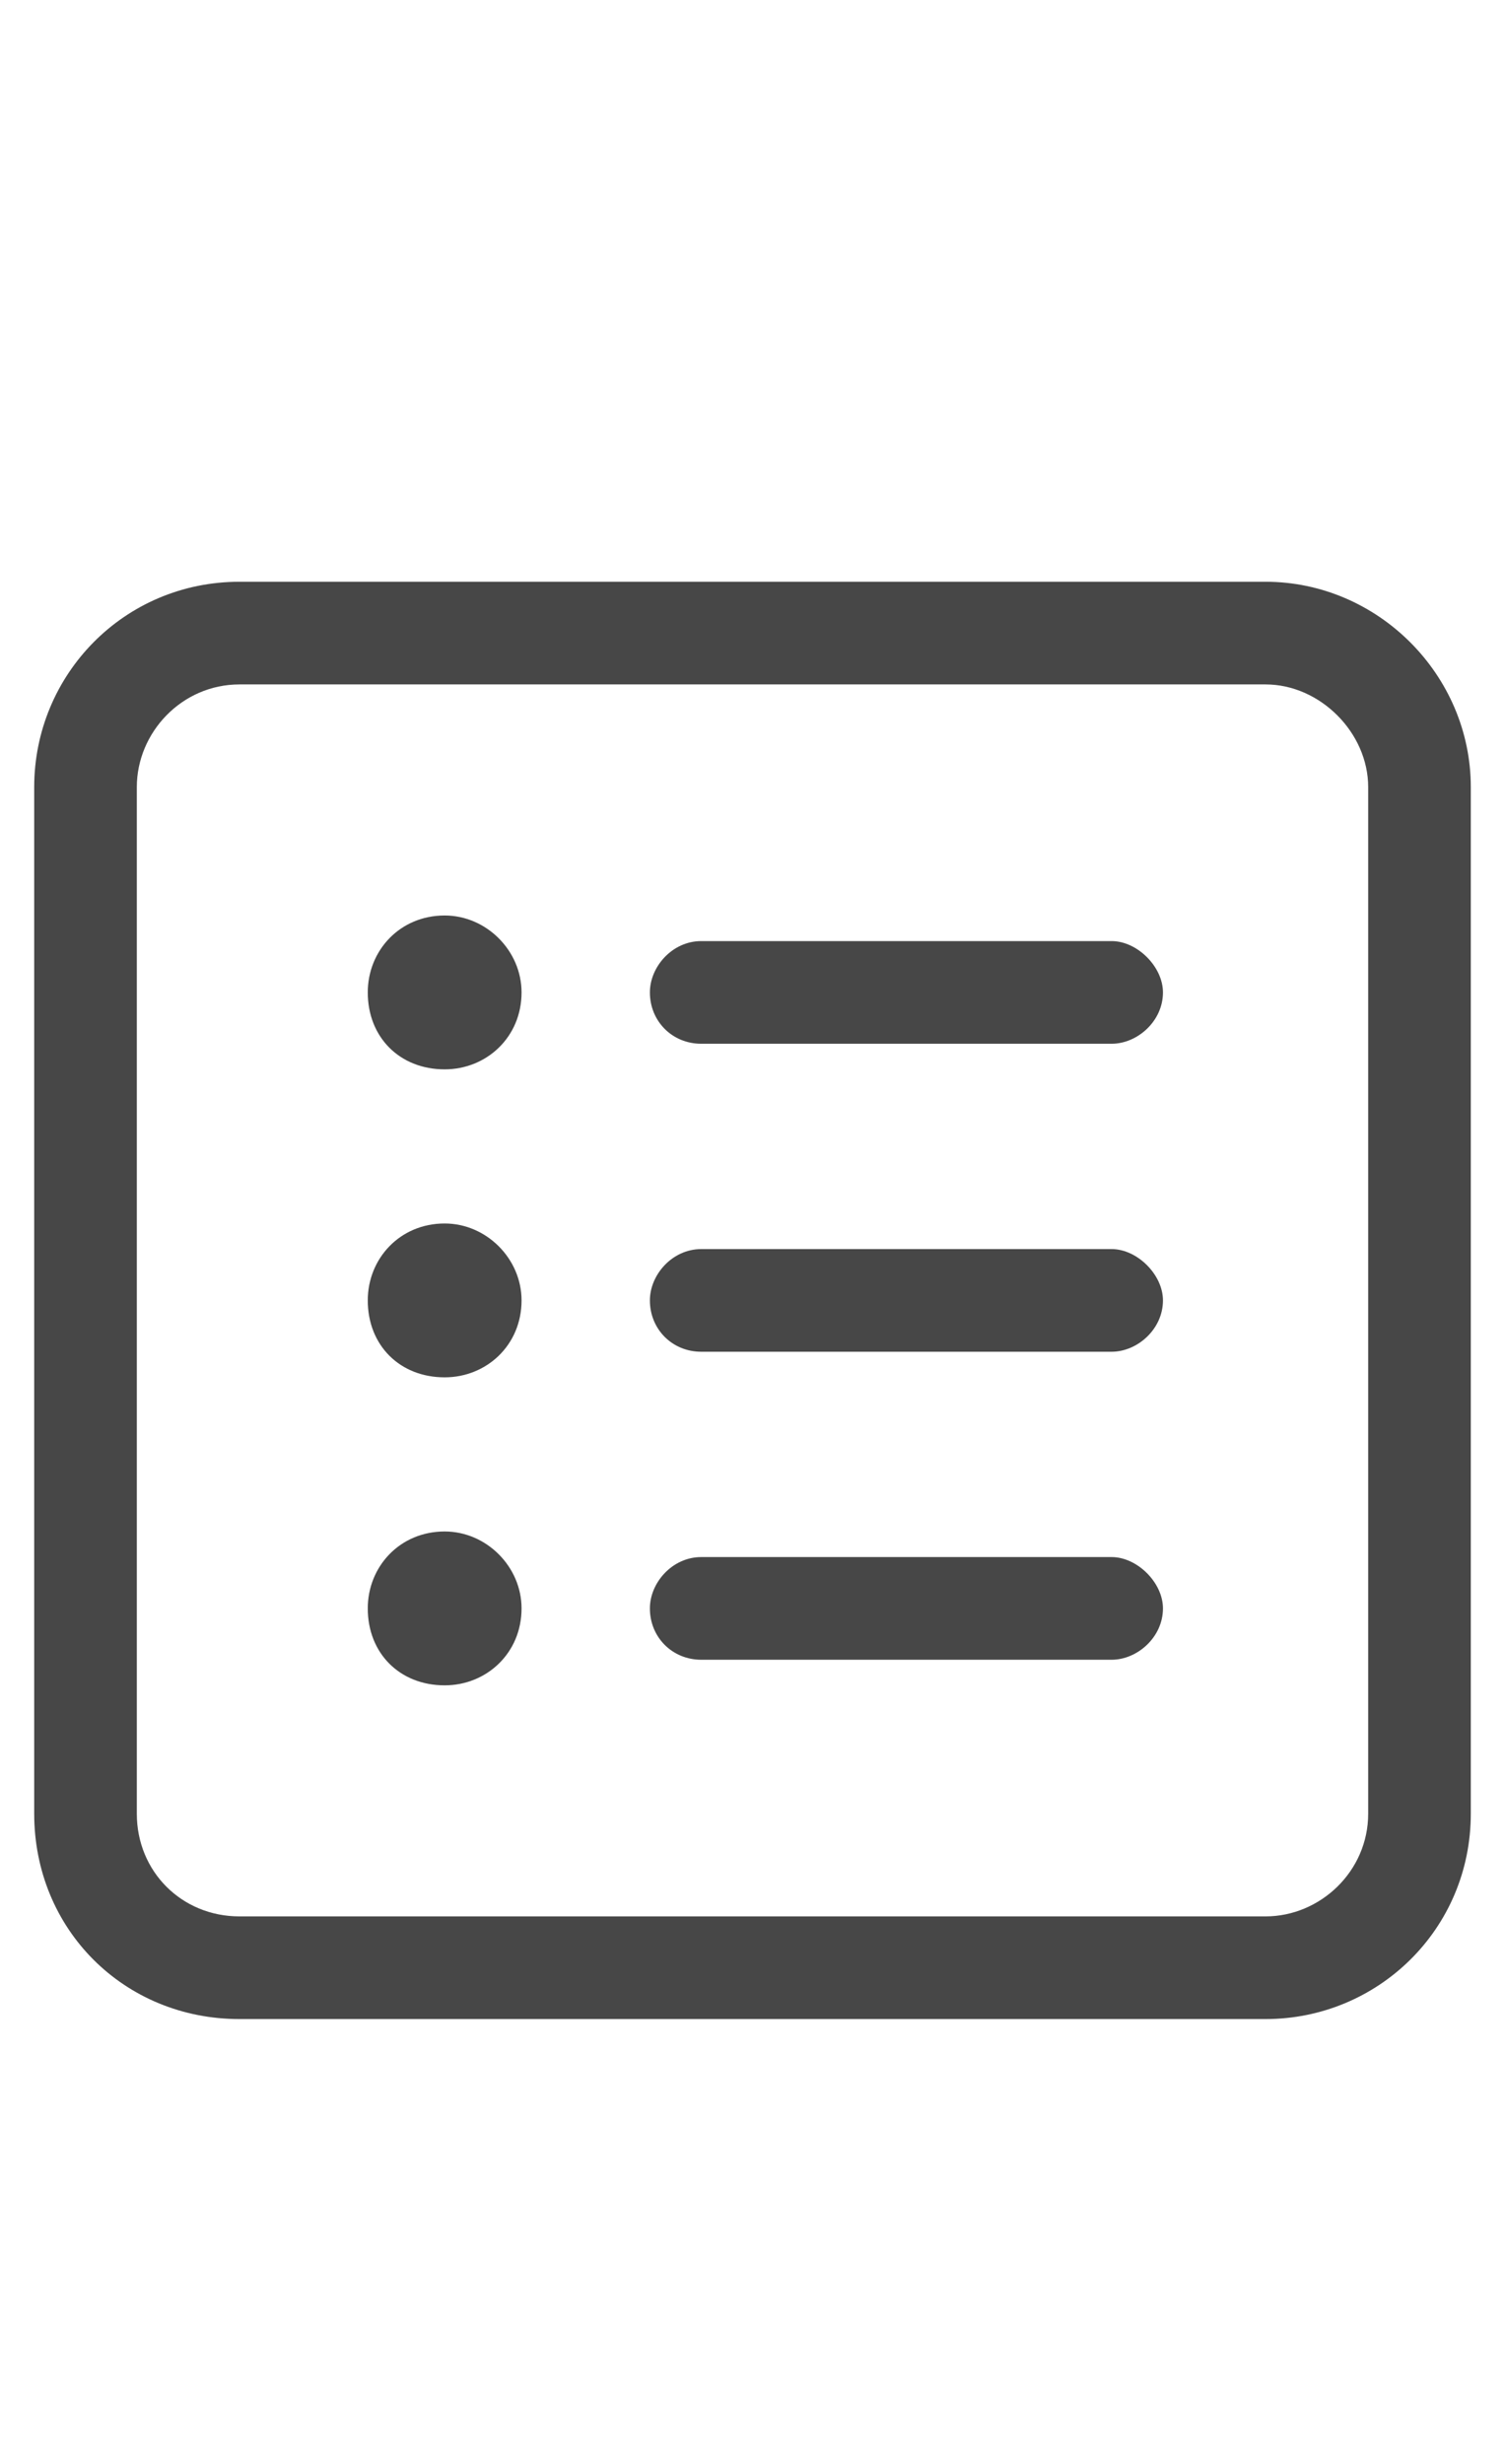 <svg width="11" height="18" viewBox="0 0 11 18" fill="none" xmlns="http://www.w3.org/2000/svg">
<g id="label-paired / caption / square-list-caption / regular" clip-path="url(#clip0_3004_420)">
<path id="icon" d="M1.75 5C1.328 5 1 5.352 1 5.75V13.25C1 13.672 1.328 14 1.75 14H9.25C9.648 14 10 13.672 10 13.25V5.75C10 5.352 9.648 5 9.25 5H1.75ZM0.25 5.75C0.25 4.93 0.906 4.25 1.75 4.25H9.25C10.07 4.25 10.75 4.93 10.75 5.75V13.25C10.75 14.094 10.07 14.75 9.25 14.75H1.75C0.906 14.75 0.25 14.094 0.25 13.25V5.75ZM2.688 7.25C2.688 6.945 2.922 6.688 3.25 6.688C3.555 6.688 3.812 6.945 3.812 7.25C3.812 7.578 3.555 7.812 3.25 7.812C2.922 7.812 2.688 7.578 2.688 7.25ZM4.75 7.25C4.75 7.062 4.914 6.875 5.125 6.875H8.125C8.312 6.875 8.5 7.062 8.5 7.25C8.5 7.461 8.312 7.625 8.125 7.625H5.125C4.914 7.625 4.75 7.461 4.75 7.25ZM4.75 9.5C4.75 9.312 4.914 9.125 5.125 9.125H8.125C8.312 9.125 8.5 9.312 8.5 9.5C8.5 9.711 8.312 9.875 8.125 9.875H5.125C4.914 9.875 4.75 9.711 4.75 9.5ZM4.75 11.75C4.75 11.562 4.914 11.375 5.125 11.375H8.125C8.312 11.375 8.5 11.562 8.5 11.75C8.5 11.961 8.312 12.125 8.125 12.125H5.125C4.914 12.125 4.75 11.961 4.75 11.75ZM3.25 10.062C2.922 10.062 2.688 9.828 2.688 9.5C2.688 9.195 2.922 8.938 3.25 8.938C3.555 8.938 3.812 9.195 3.812 9.5C3.812 9.828 3.555 10.062 3.25 10.062ZM2.688 11.75C2.688 11.445 2.922 11.188 3.25 11.188C3.555 11.188 3.812 11.445 3.812 11.75C3.812 12.078 3.555 12.312 3.25 12.312C2.922 12.312 2.688 12.078 2.688 11.75Z" fill="black" fill-opacity="0.72"/>
</g>
<defs>
<clipPath id="clip0_3004_420">
<rect width="11" height="18" fill="white"/>
</clipPath>
</defs>
</svg>
